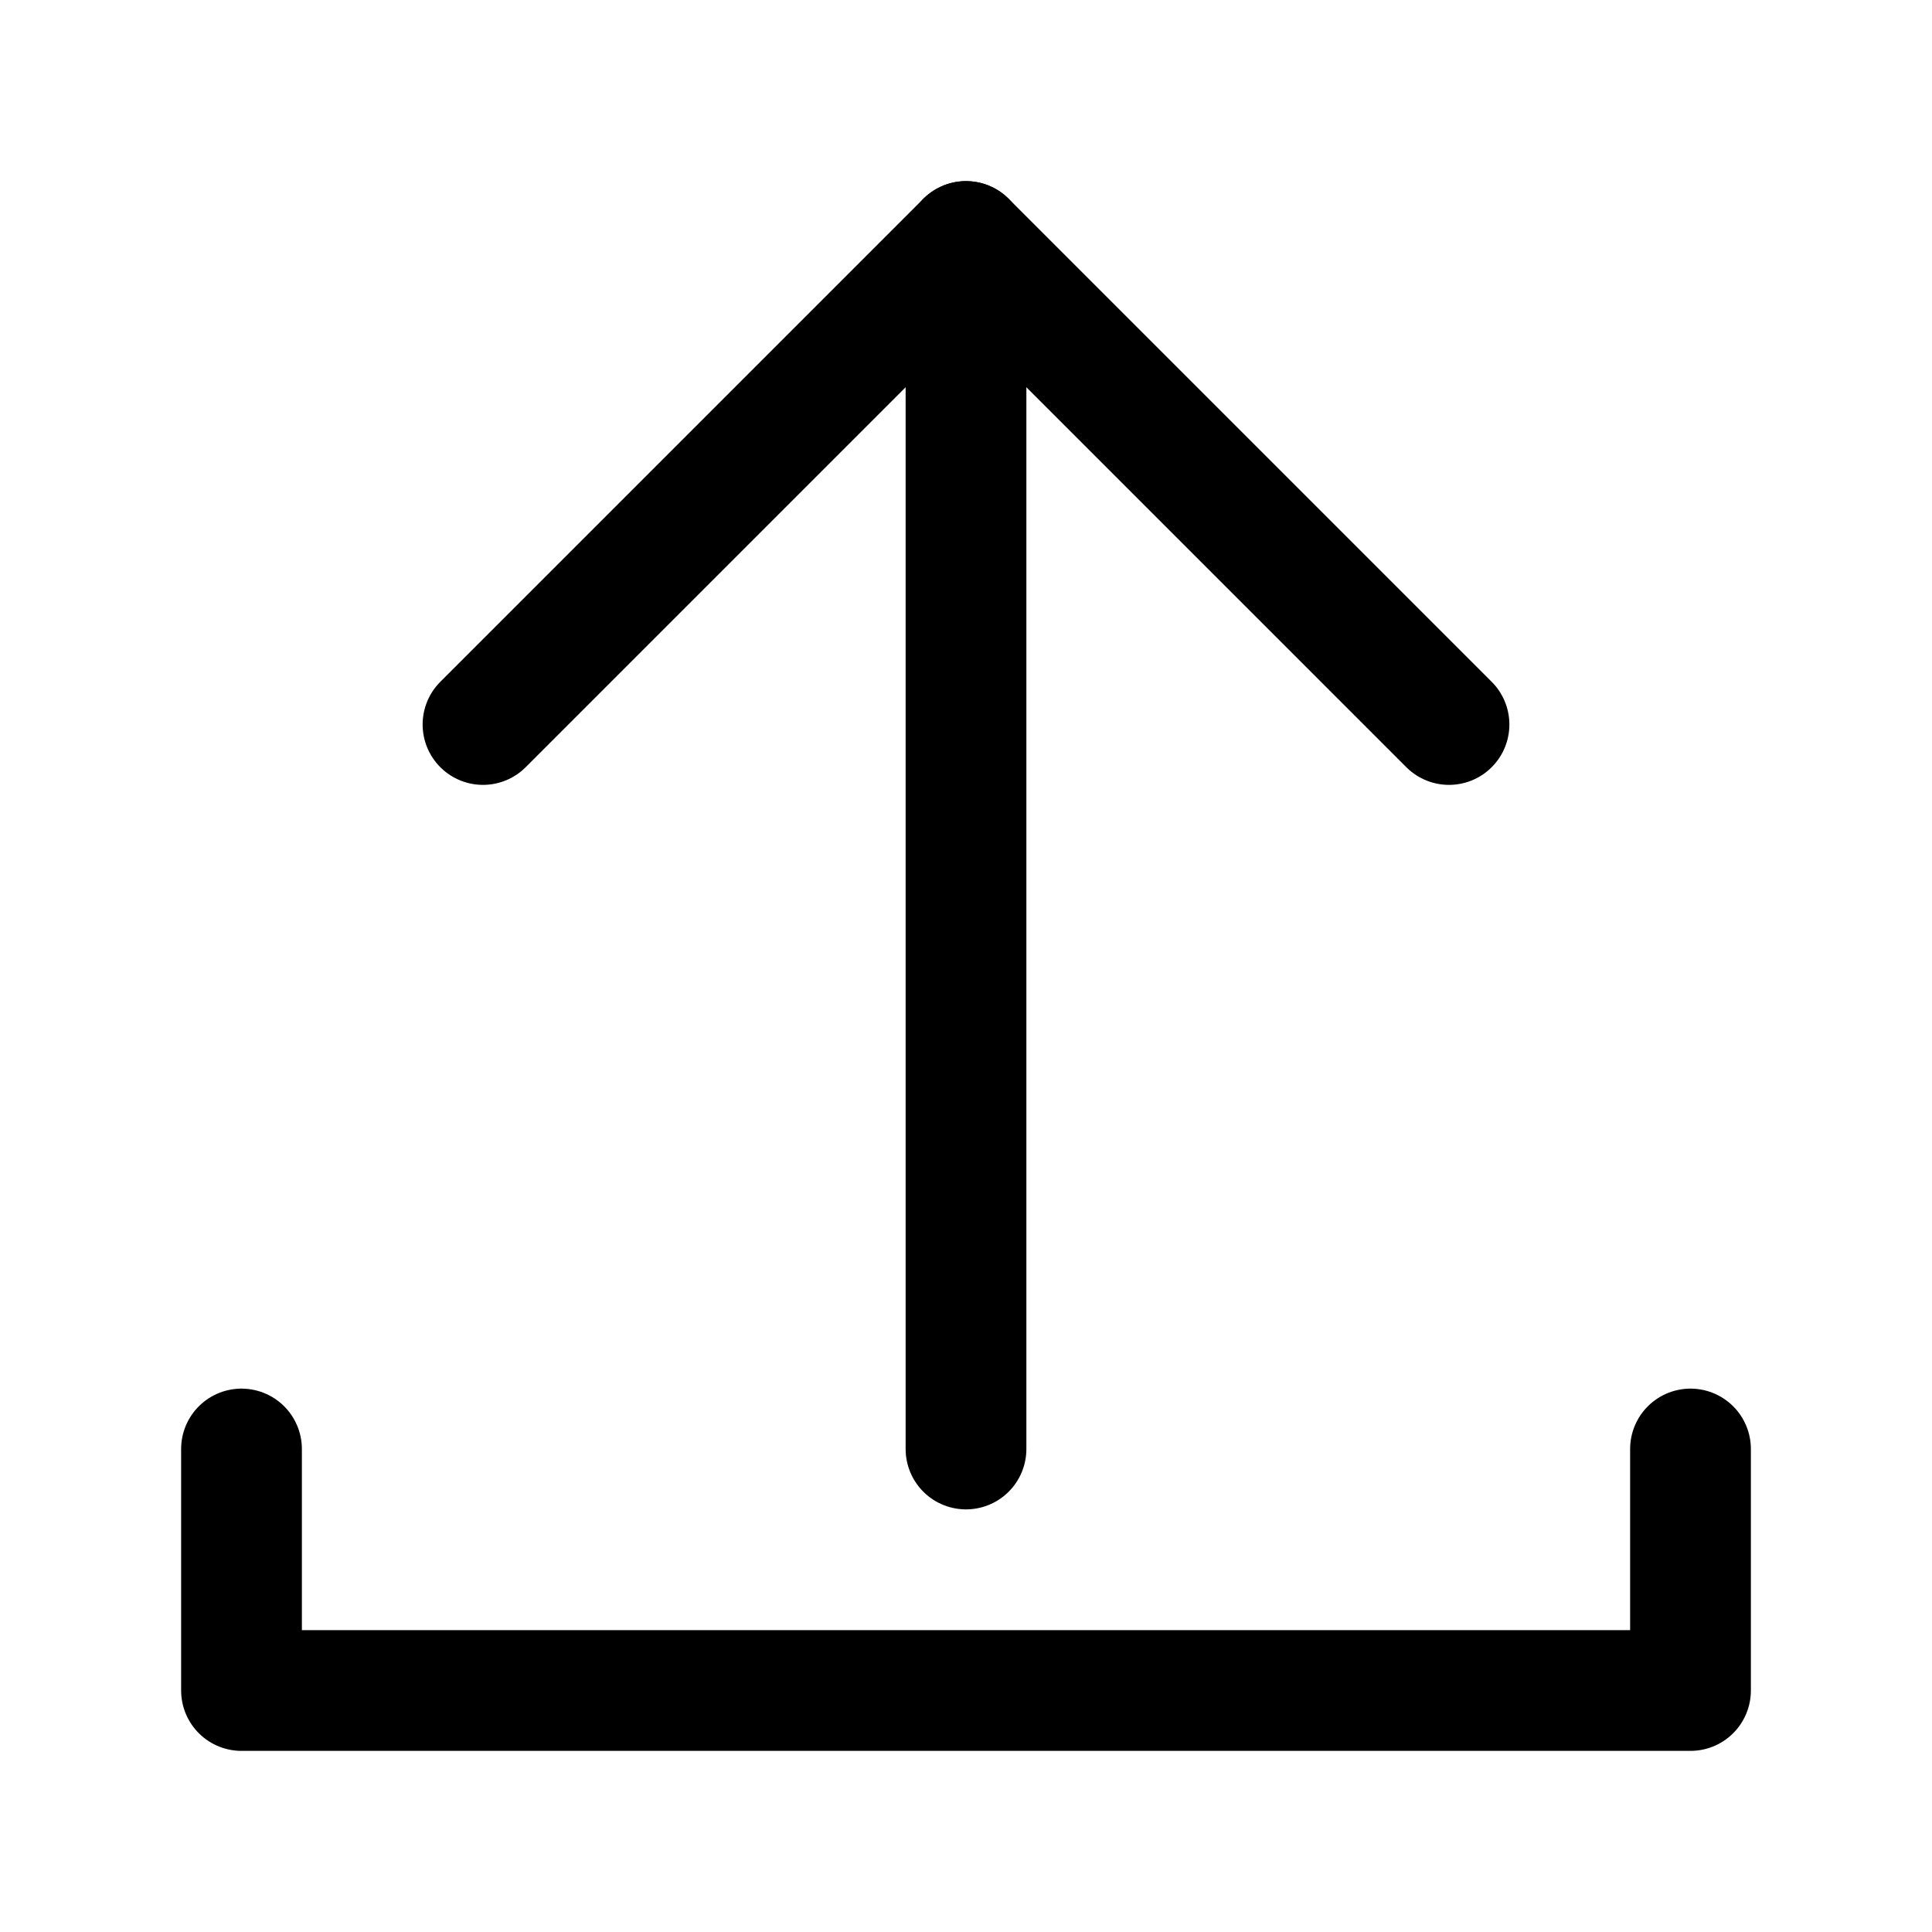 <svg viewBox="0 0 16 16" fill="none" xmlns="http://www.w3.org/2000/svg">
<path d="M8 12L8 2" stroke="currentColor" stroke-linecap="round"/>
<path d="M14 12L14 14L2 14L2 12" stroke="currentColor" stroke-linecap="round" stroke-linejoin="round"/>
<path d="M12 6L8 2L4 6" stroke="currentColor" stroke-linecap="round" stroke-linejoin="round"/>
</svg>
